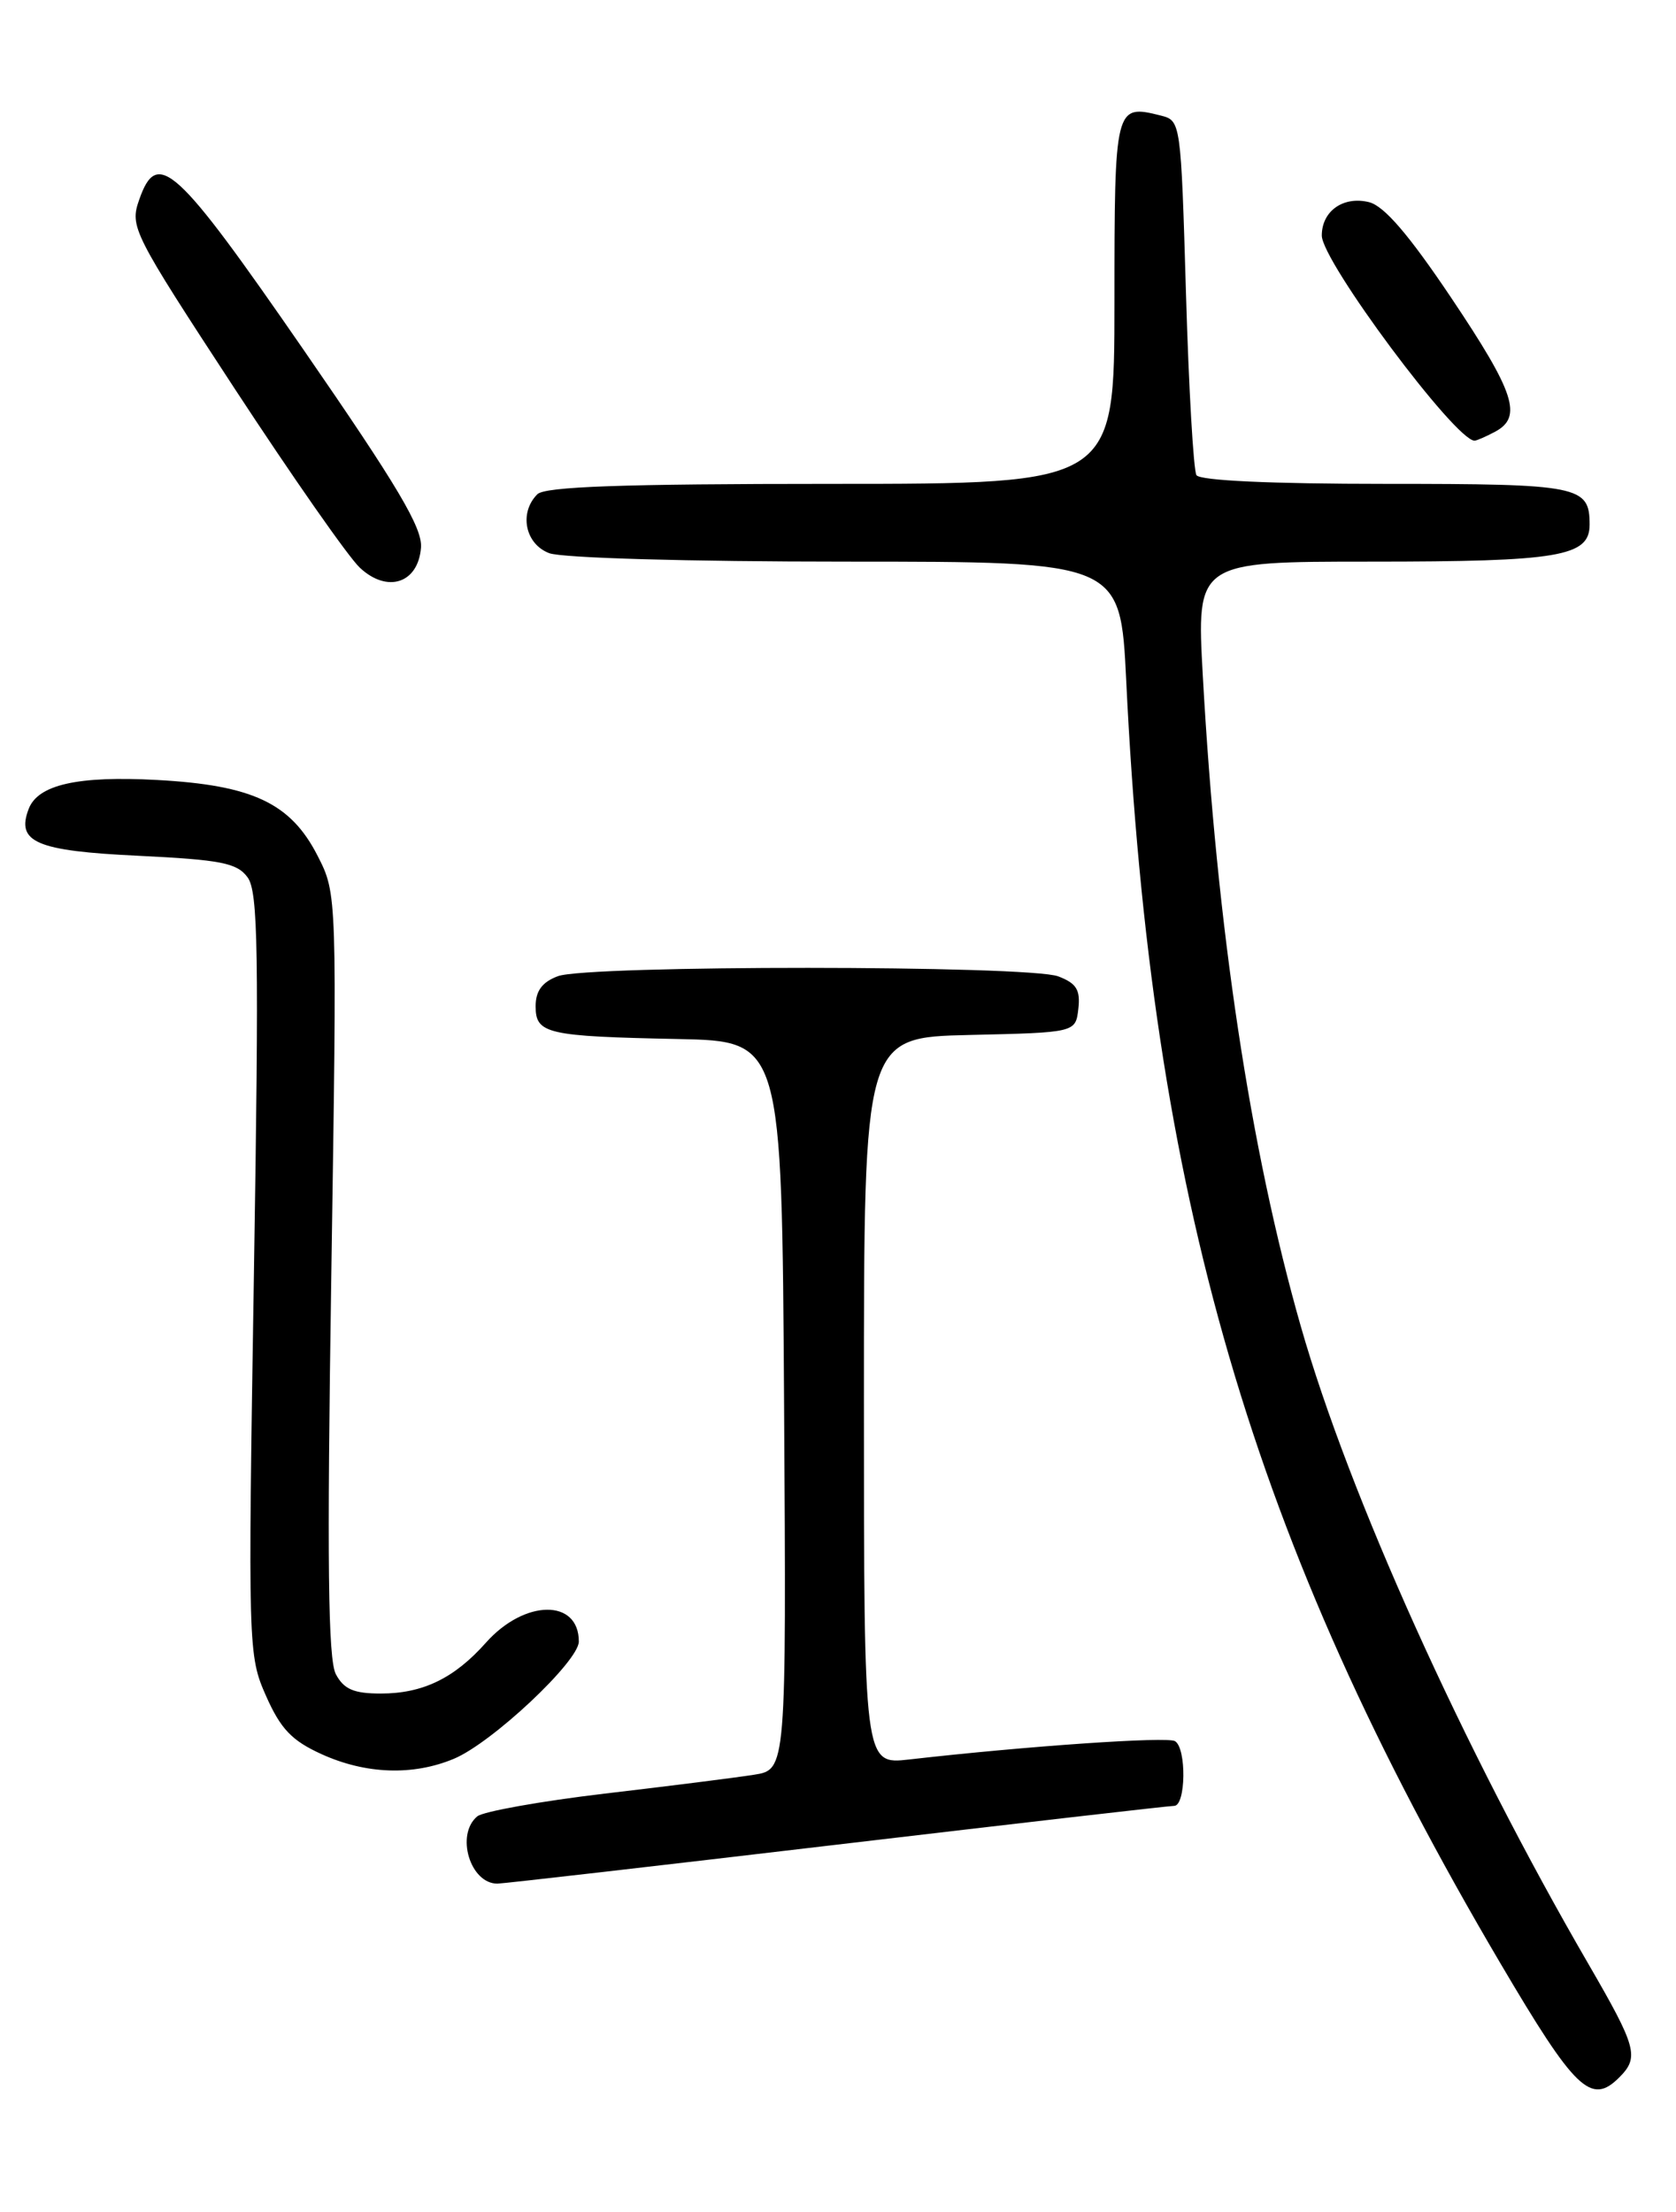 <?xml version="1.0" encoding="UTF-8" standalone="no"?>
<!DOCTYPE svg PUBLIC "-//W3C//DTD SVG 1.1//EN" "http://www.w3.org/Graphics/SVG/1.1/DTD/svg11.dtd" >
<svg xmlns="http://www.w3.org/2000/svg" xmlns:xlink="http://www.w3.org/1999/xlink" version="1.1" viewBox="0 0 194 256">
 <g >
 <path fill="currentColor"
d=" M 187.43 240.43 C 189.77 238.09 189.46 236.96 183.88 227.33 C 169.34 202.28 156.18 173.11 150.57 153.50 C 144.71 132.98 140.85 107.43 139.23 78.25 C 138.49 65.00 138.49 65.00 158.68 65.00 C 180.50 65.00 184.00 64.41 184.00 60.72 C 184.00 56.23 182.86 56.00 160.36 56.00 C 147.12 56.00 138.88 55.62 138.49 54.99 C 138.15 54.43 137.60 44.97 137.28 33.97 C 136.69 14.04 136.68 13.96 134.35 13.37 C 129.05 12.04 129.00 12.26 129.00 34.97 C 129.00 56.00 129.00 56.00 96.20 56.00 C 72.02 56.00 63.08 56.32 62.20 57.20 C 60.05 59.35 60.78 62.96 63.57 64.02 C 65.04 64.58 79.68 65.00 97.91 65.00 C 129.69 65.00 129.69 65.00 130.36 78.75 C 133.25 138.49 144.86 178.32 173.65 227.18 C 182.33 241.92 184.17 243.69 187.43 240.43 Z  M 96.78 213.50 C 117.70 211.03 135.31 209.00 135.91 209.00 C 137.27 209.00 137.36 202.34 136.01 201.51 C 135.12 200.96 118.93 202.07 105.25 203.63 C 100.00 204.23 100.00 204.23 100.00 162.15 C 100.00 120.06 100.00 120.06 112.25 119.78 C 124.50 119.50 124.50 119.50 124.82 116.75 C 125.07 114.56 124.60 113.80 122.50 113.00 C 119.08 111.70 67.98 111.68 64.57 112.98 C 62.75 113.66 62.00 114.69 62.00 116.46 C 62.00 119.65 63.27 119.94 78.50 120.25 C 90.50 120.50 90.50 120.50 90.76 162.66 C 91.02 204.82 91.02 204.82 87.26 205.40 C 85.19 205.73 77.42 206.71 70.00 207.58 C 62.58 208.46 55.94 209.65 55.25 210.21 C 52.71 212.31 54.41 218.00 57.57 218.00 C 58.21 218.00 75.86 215.97 96.78 213.50 Z  M 52.54 203.55 C 56.95 201.71 67.00 192.27 67.00 189.98 C 67.00 185.01 60.71 185.09 56.24 190.12 C 52.58 194.24 48.93 196.00 44.08 196.00 C 40.96 196.00 39.81 195.51 38.88 193.77 C 37.97 192.08 37.84 180.81 38.35 147.50 C 39.02 103.46 39.02 103.46 36.76 99.04 C 33.65 92.95 29.24 90.87 18.19 90.27 C 9.00 89.77 4.39 90.81 3.32 93.62 C 1.84 97.47 4.19 98.48 15.97 99.04 C 25.61 99.51 27.43 99.87 28.66 101.54 C 29.88 103.21 29.99 110.10 29.39 147.51 C 28.70 190.88 28.72 191.59 30.80 196.29 C 32.49 200.10 33.78 201.45 37.21 203.01 C 42.34 205.34 47.80 205.53 52.54 203.55 Z  M 48.73 63.39 C 48.92 61.11 46.04 56.27 35.15 40.50 C 20.34 19.06 18.20 17.12 16.11 23.12 C 15.01 26.26 15.35 26.92 27.13 44.93 C 33.82 55.14 40.35 64.50 41.66 65.71 C 44.84 68.68 48.40 67.51 48.73 63.39 Z  M 173.07 49.96 C 176.26 48.25 175.34 45.44 167.99 34.48 C 163.07 27.15 160.23 23.85 158.48 23.40 C 155.50 22.66 153.00 24.42 153.00 27.26 C 153.00 30.24 168.46 51.00 170.68 51.00 C 170.93 51.00 172.00 50.53 173.07 49.96 Z "/>
</g>
</svg>